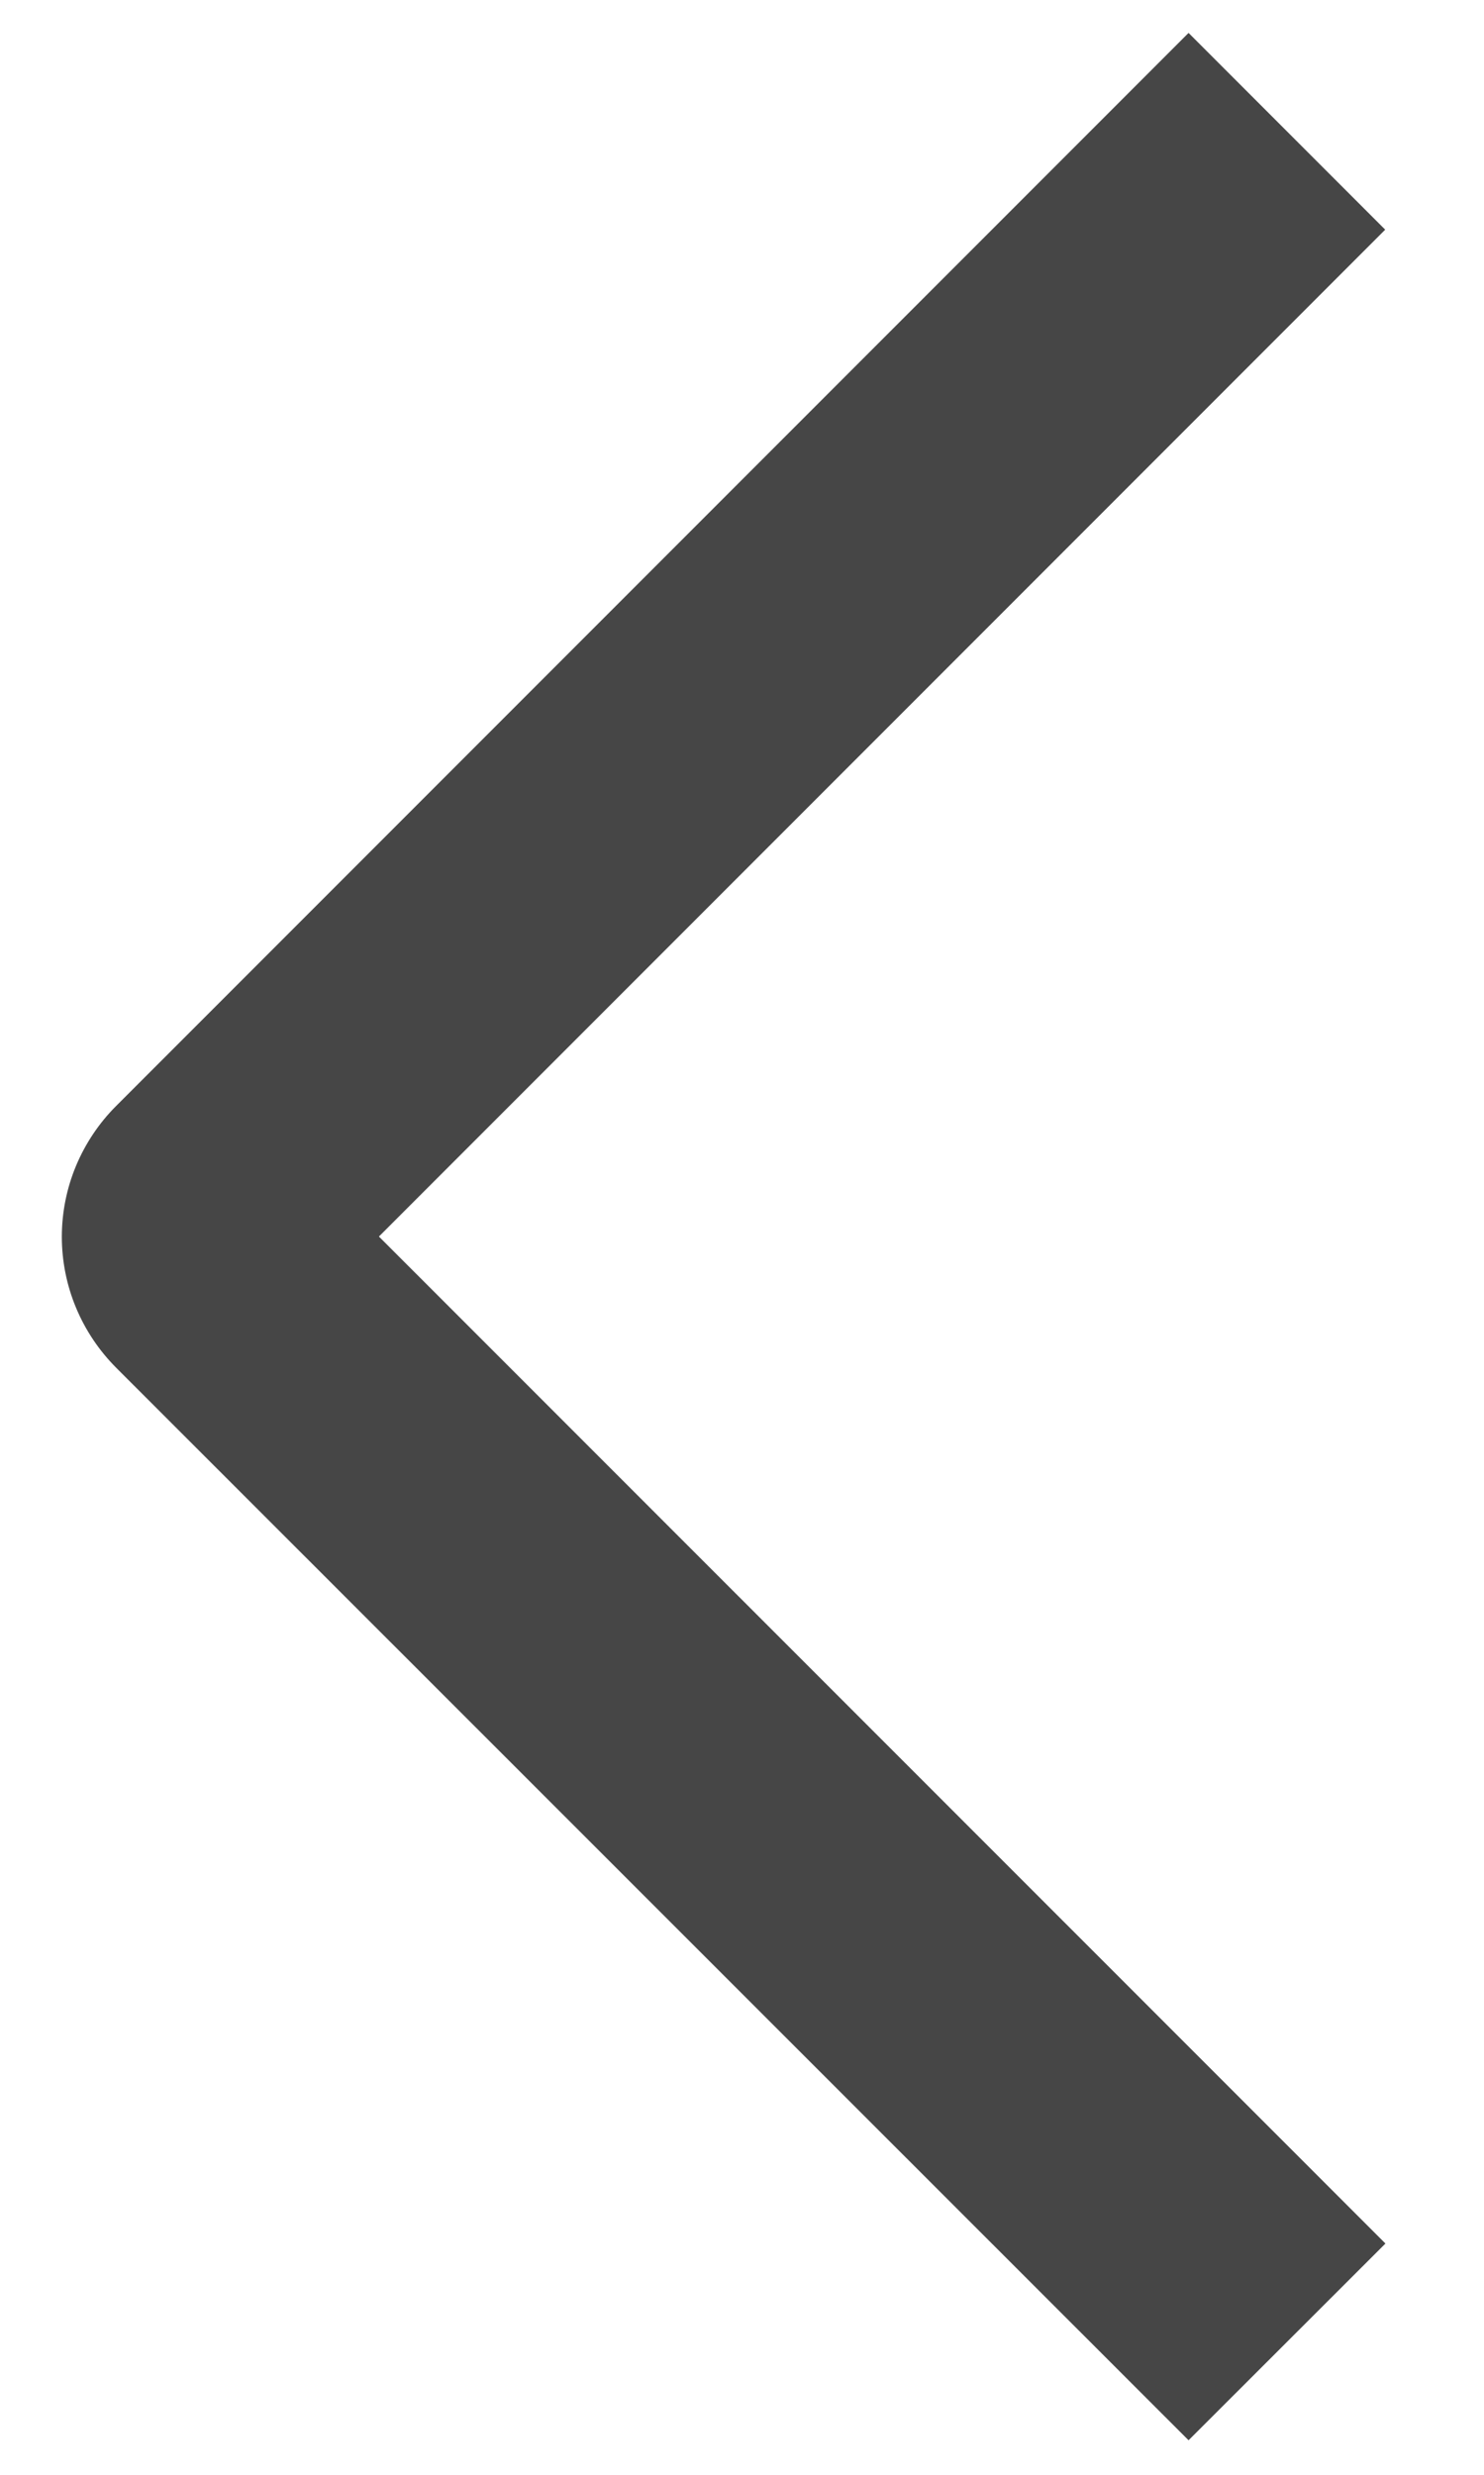 <svg width="12" height="20" viewBox="0 0 12 20" fill="none" xmlns="http://www.w3.org/2000/svg">
<path d="M11.203 18.131L9.611 19.721L0.941 11.055C0.802 10.916 0.691 10.751 0.615 10.569C0.539 10.387 0.5 10.192 0.5 9.995C0.5 9.798 0.539 9.603 0.615 9.421C0.691 9.24 0.802 9.074 0.941 8.936L9.611 0.266L11.201 1.856L3.064 9.993L11.203 18.131Z" fill="#464646"/>
</svg>
